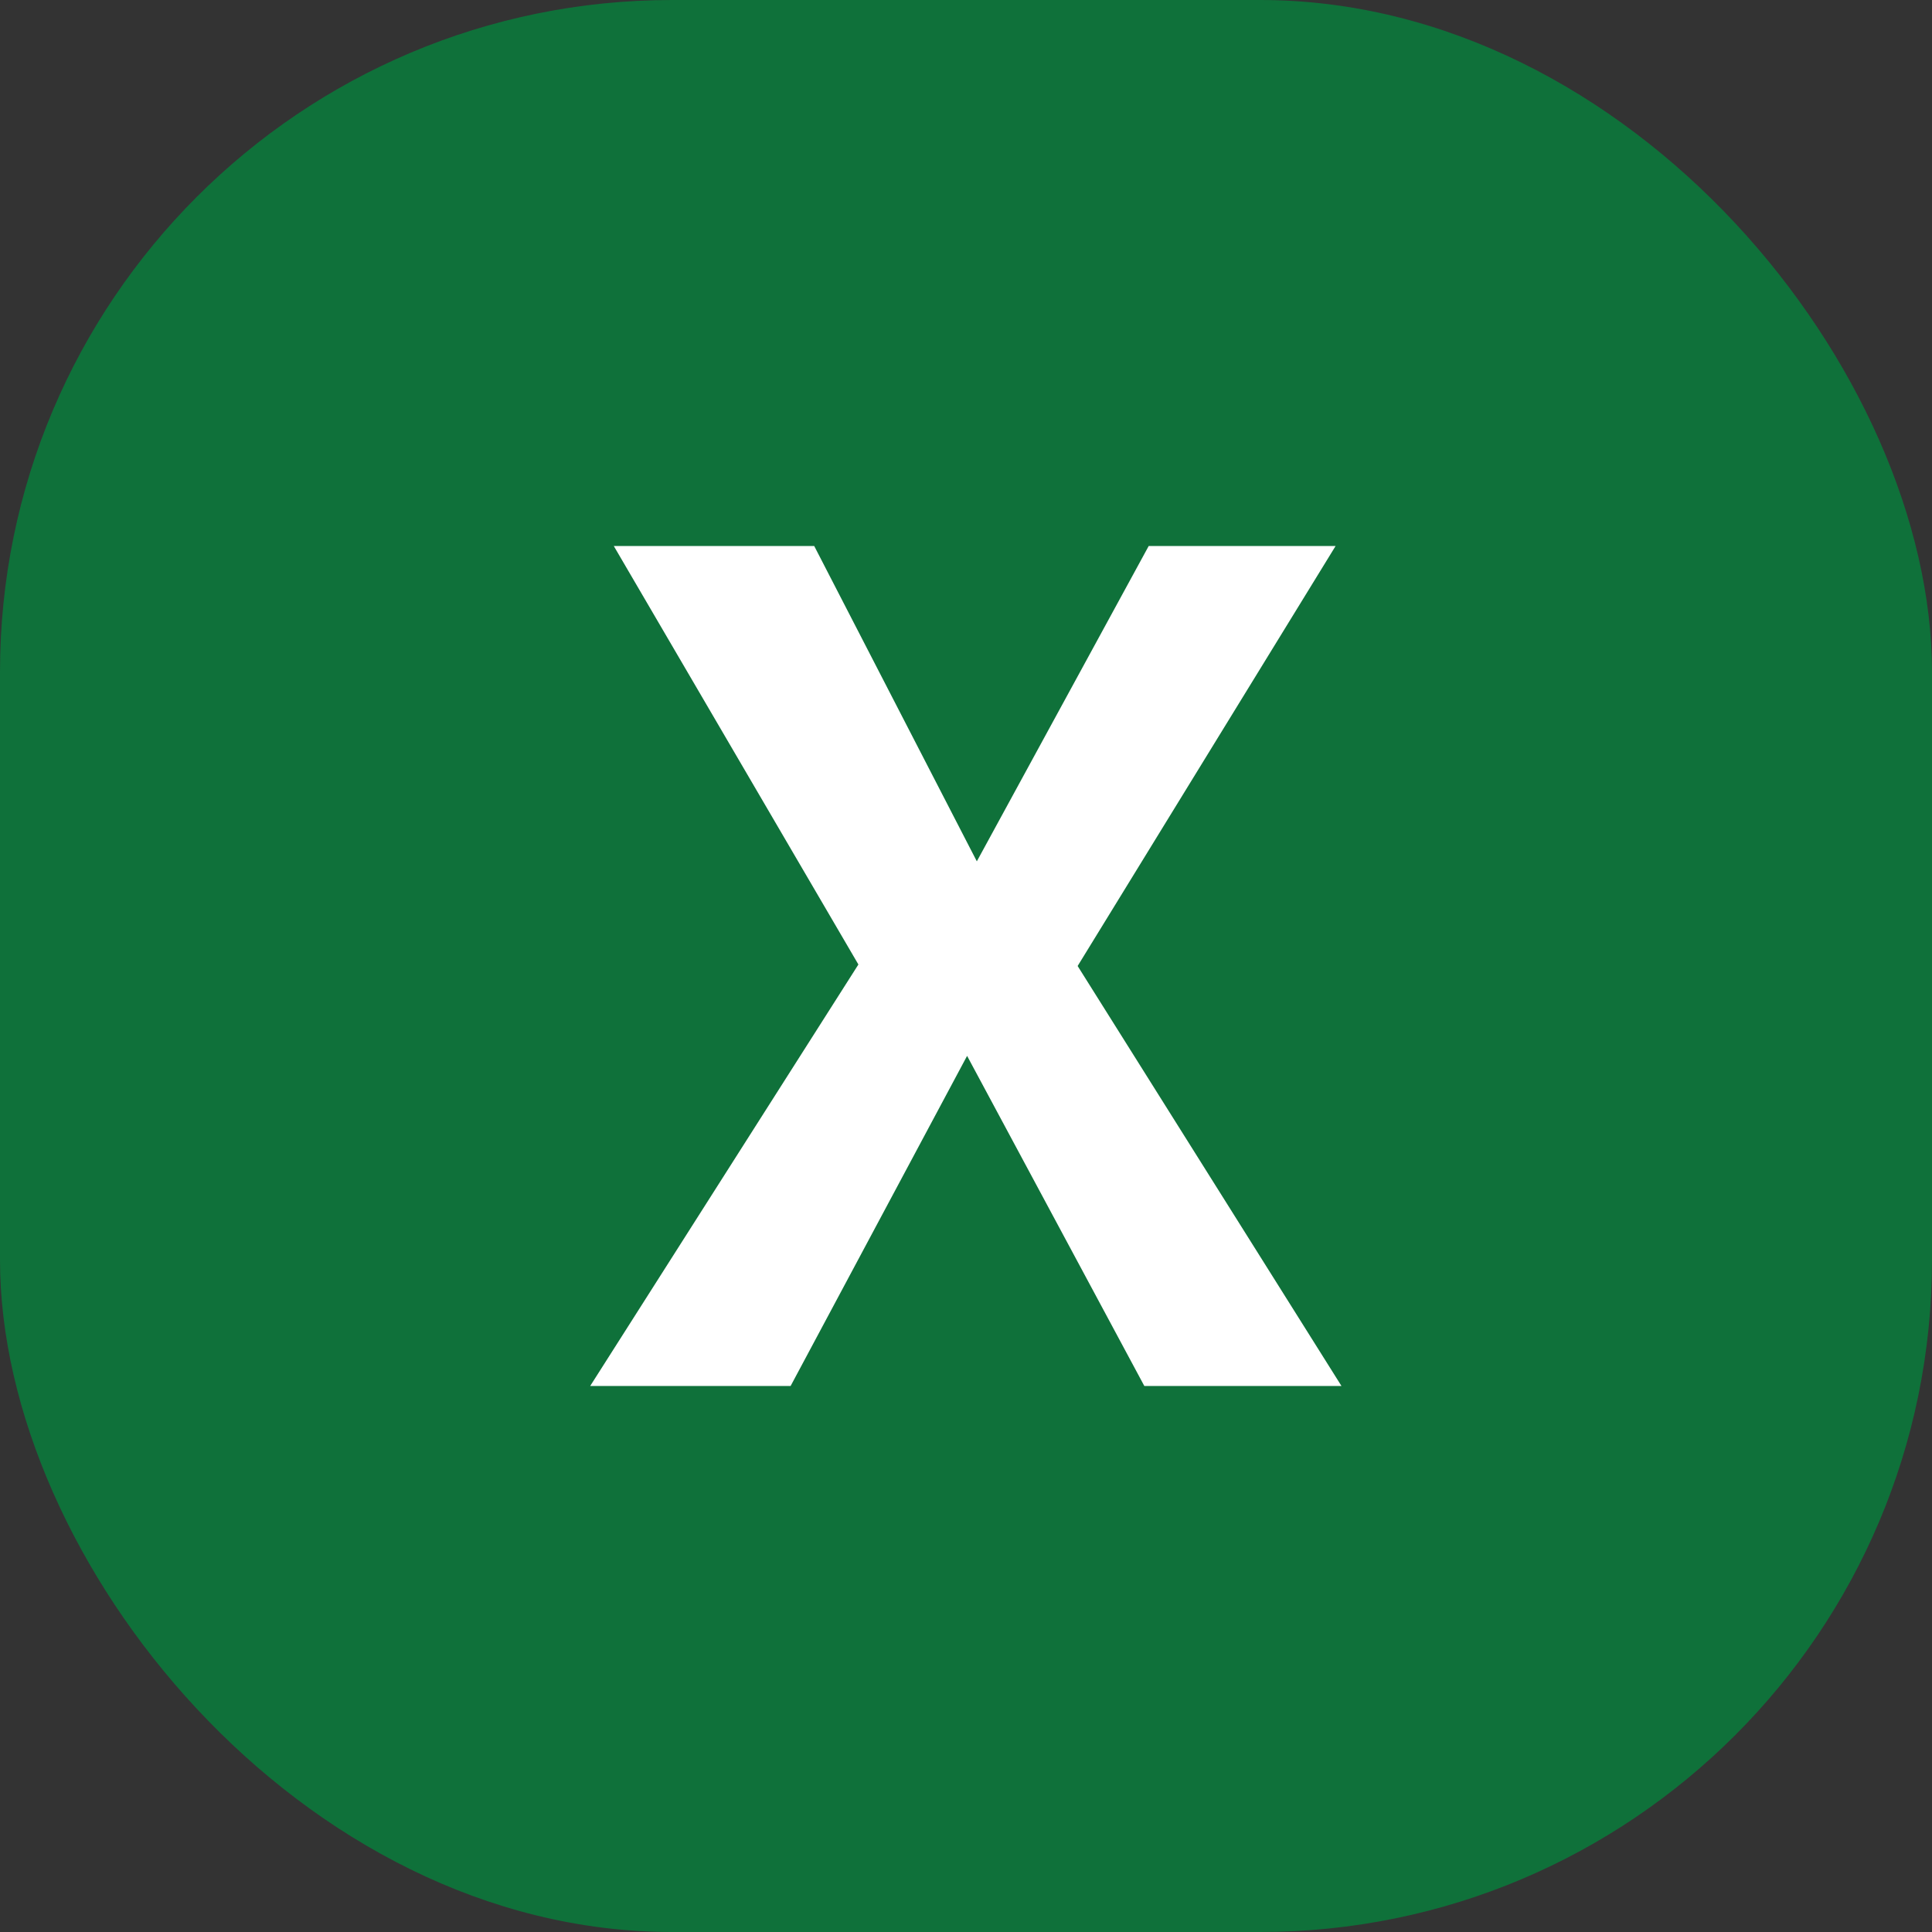 <svg xmlns="http://www.w3.org/2000/svg" width="23" height="23" viewBox="0 0 23 23" className="icon_file_extension_xlsx_tiny">
  <rect x="0" y="0" width="23" height="23" fill="#333333" stroke="none"/>
  <g id="그룹_9889" data-name="그룹 9889" transform="translate(-13202 4115)">
    <rect id="brick_icon" width="23" height="23" rx="8" transform="translate(13202 -4115)" fill="#0f713a"/>
    <path id="패스_7164" data-name="패스 7164" d="M9.807,19h2.386l1.936,3.754L16.175,19H18.4l-3.071,5,3.141,5H16.123l-2.11-3.93L11.912,29H9.526l3.193-5.018Z" transform="translate(13199.5 -4127.5)" fill="#fff"/>
  </g>
</svg>
